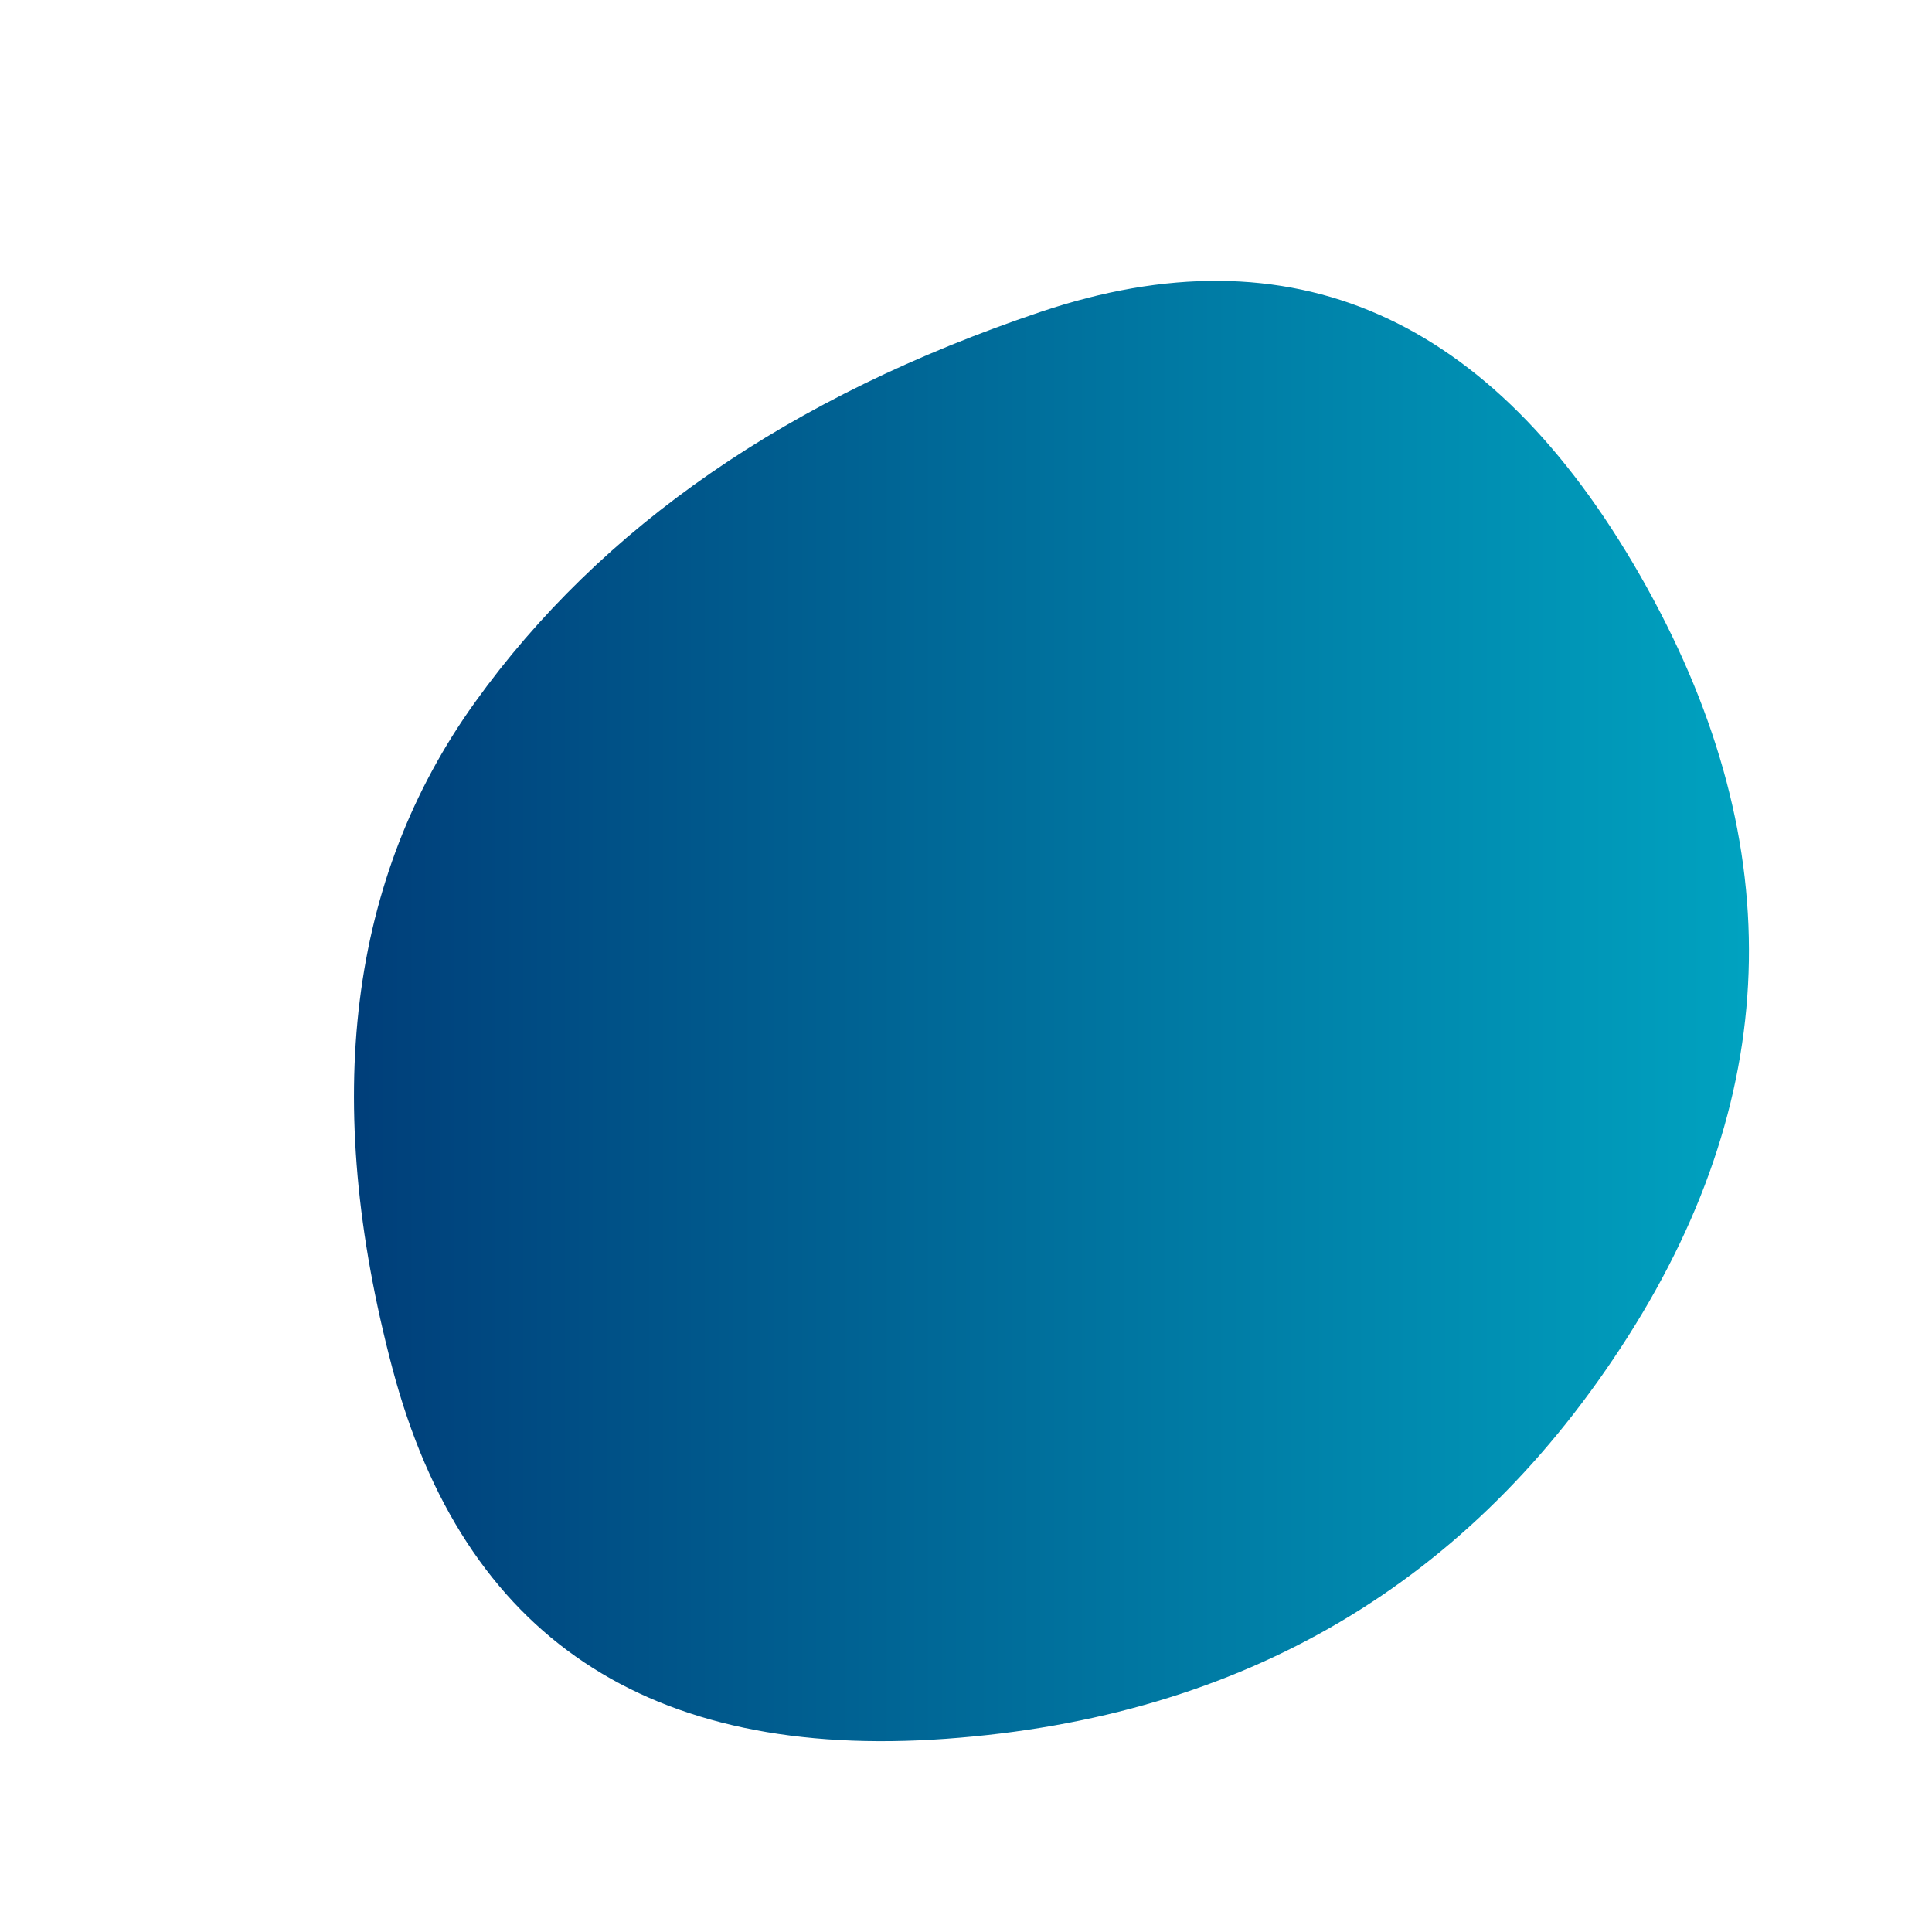 <svg id="10015.io" viewBox="0 0 480 480" xmlns="http://www.w3.org/2000/svg" xmlns:xlink="http://www.w3.org/1999/xlink" >
	<linearGradient id="gradient">
      <stop offset="5%" stop-color="#003f7a" />
      <stop offset="95%" stop-color="#00a5c2" />
    </linearGradient>
	<path fill="url(#gradient)" d="M404.5,332Q346,424,235,432Q124,440,97.5,340Q71,240,118,174.5Q165,109,258.5,77.5Q352,46,407.5,143Q463,240,404.5,332Z" />
</svg>

